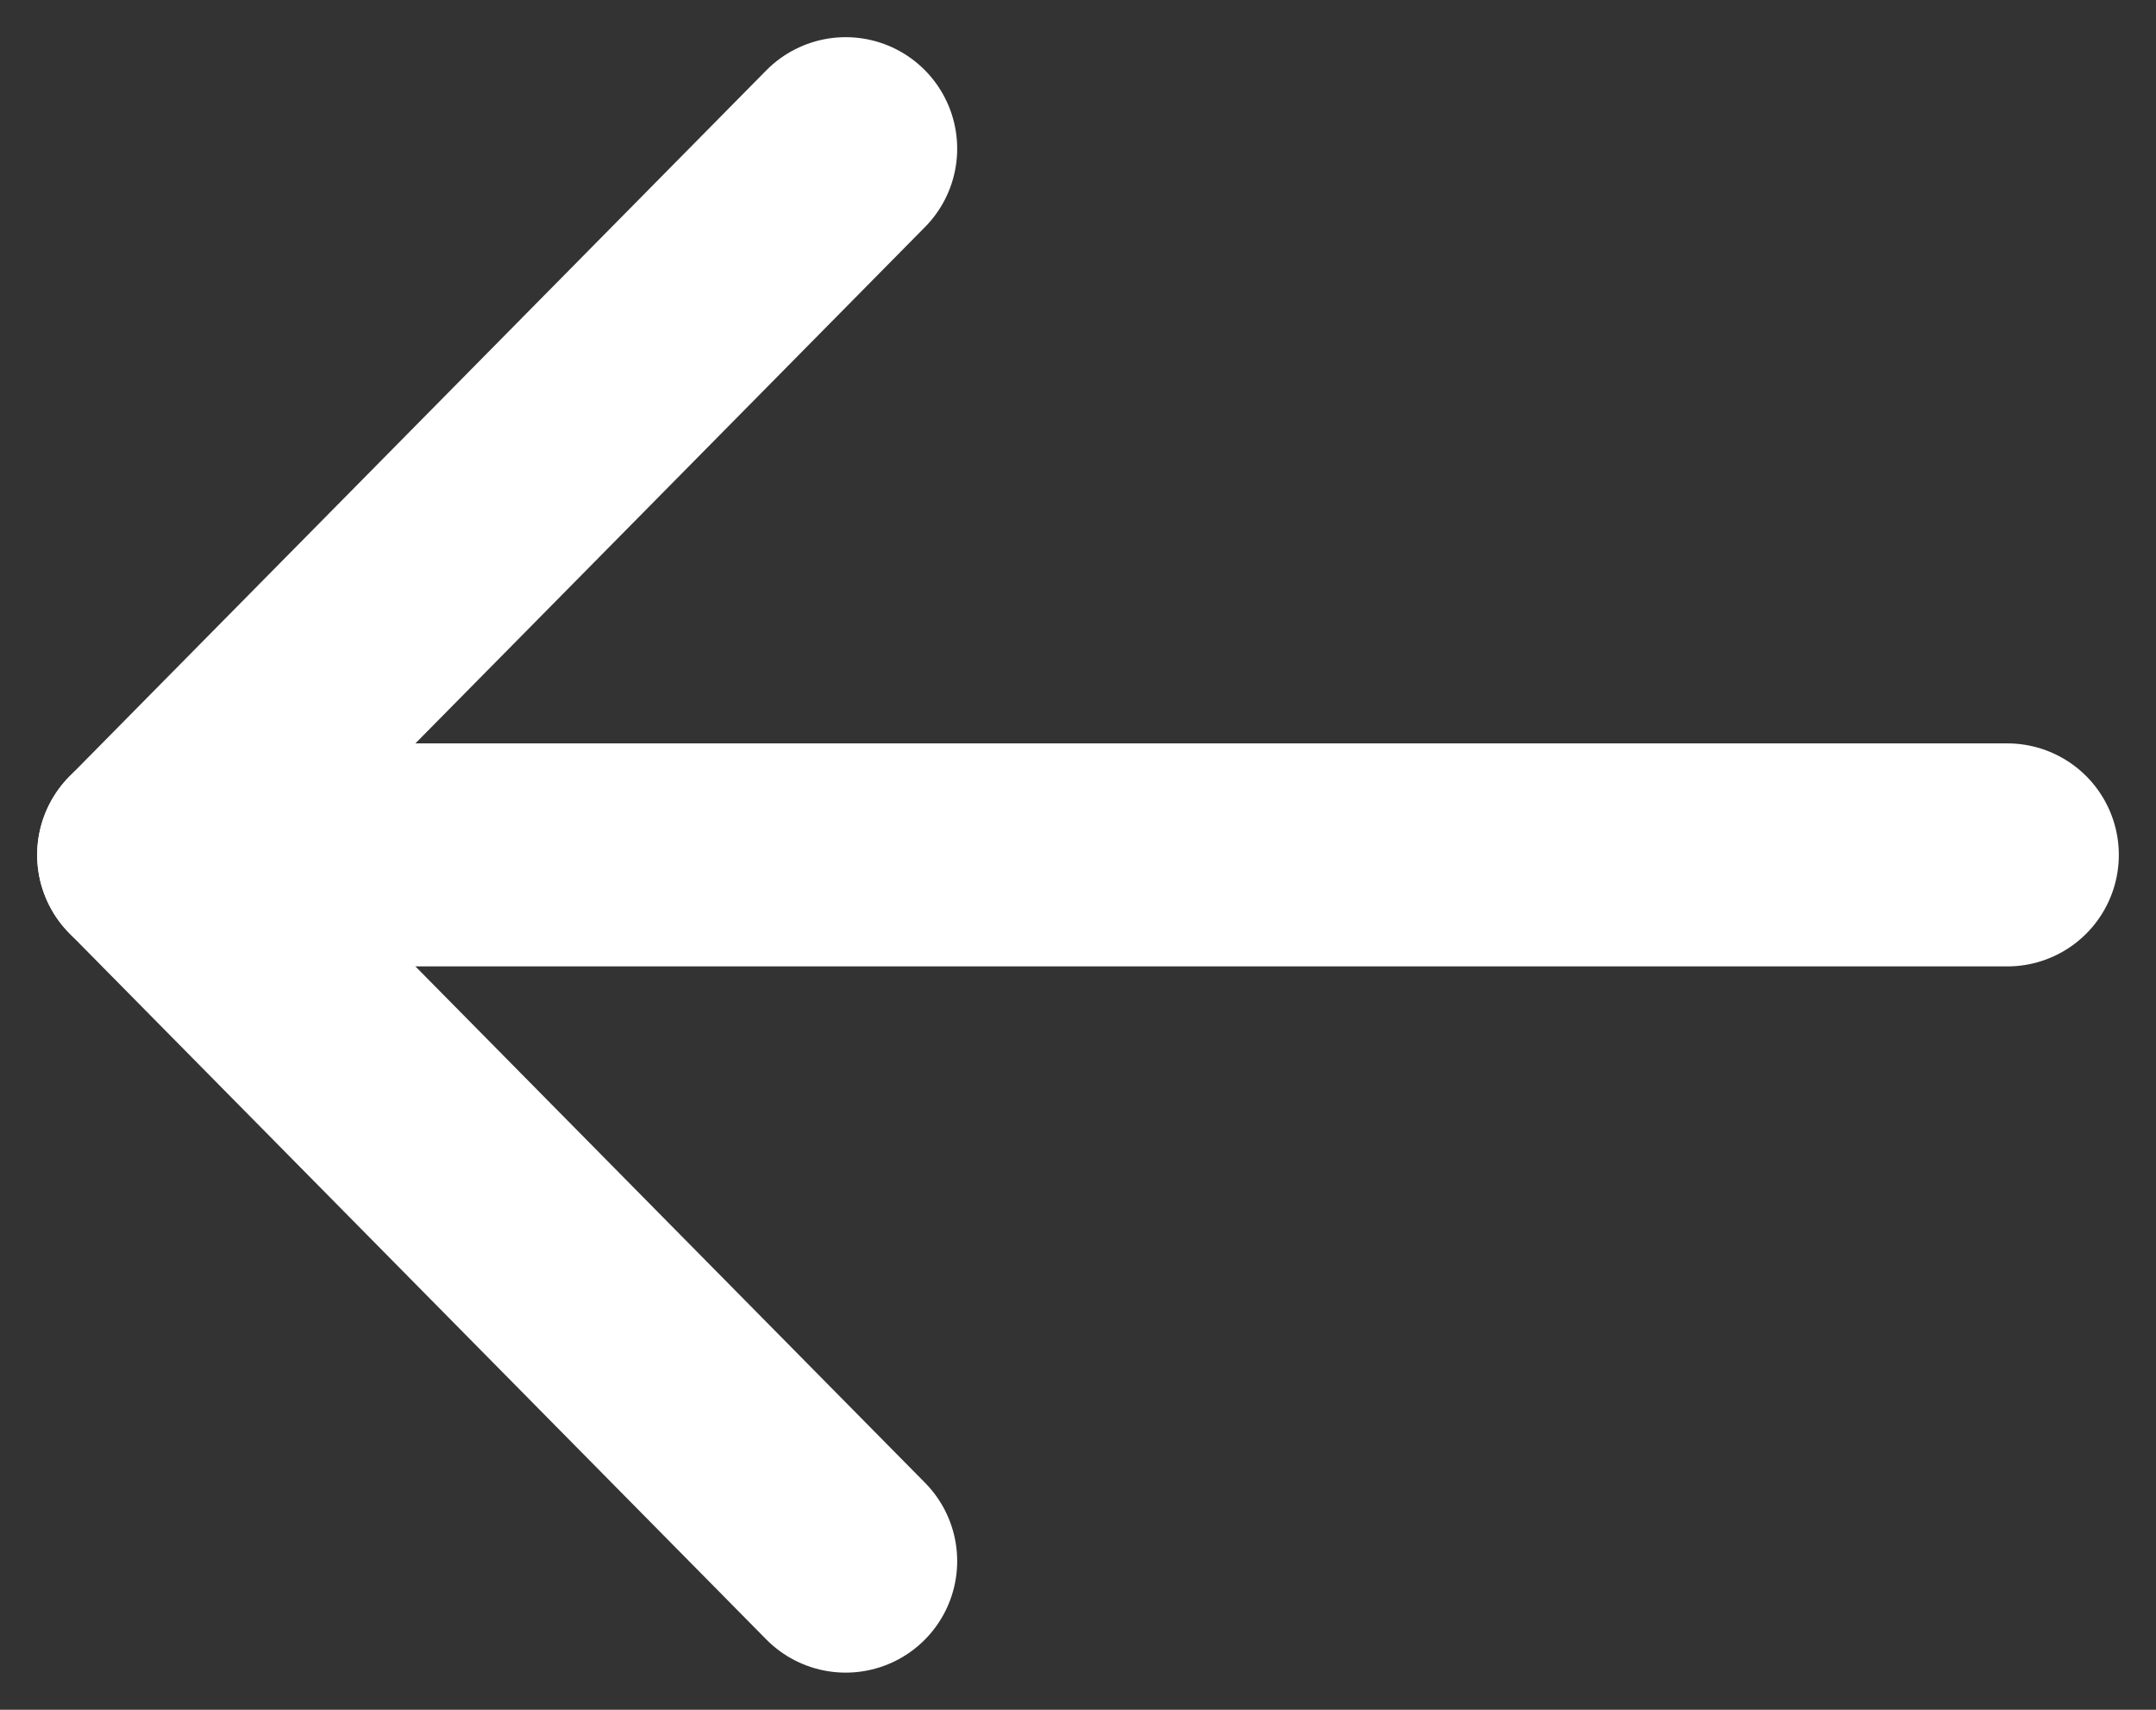 <svg width="29" height="23" viewBox="0 0 29 23" fill="none" xmlns="http://www.w3.org/2000/svg">
<rect x="0" y="0" width="29" height="23" fill="#333333" stroke="none"/>
<path d="M27 11.5H2" stroke="white" stroke-width="3" stroke-linecap="round" stroke-linejoin="round"/>
<path d="M11.375 21L2 11.5L11.375 2" stroke="white" stroke-width="3" stroke-linecap="round" stroke-linejoin="round"/>
</svg>
